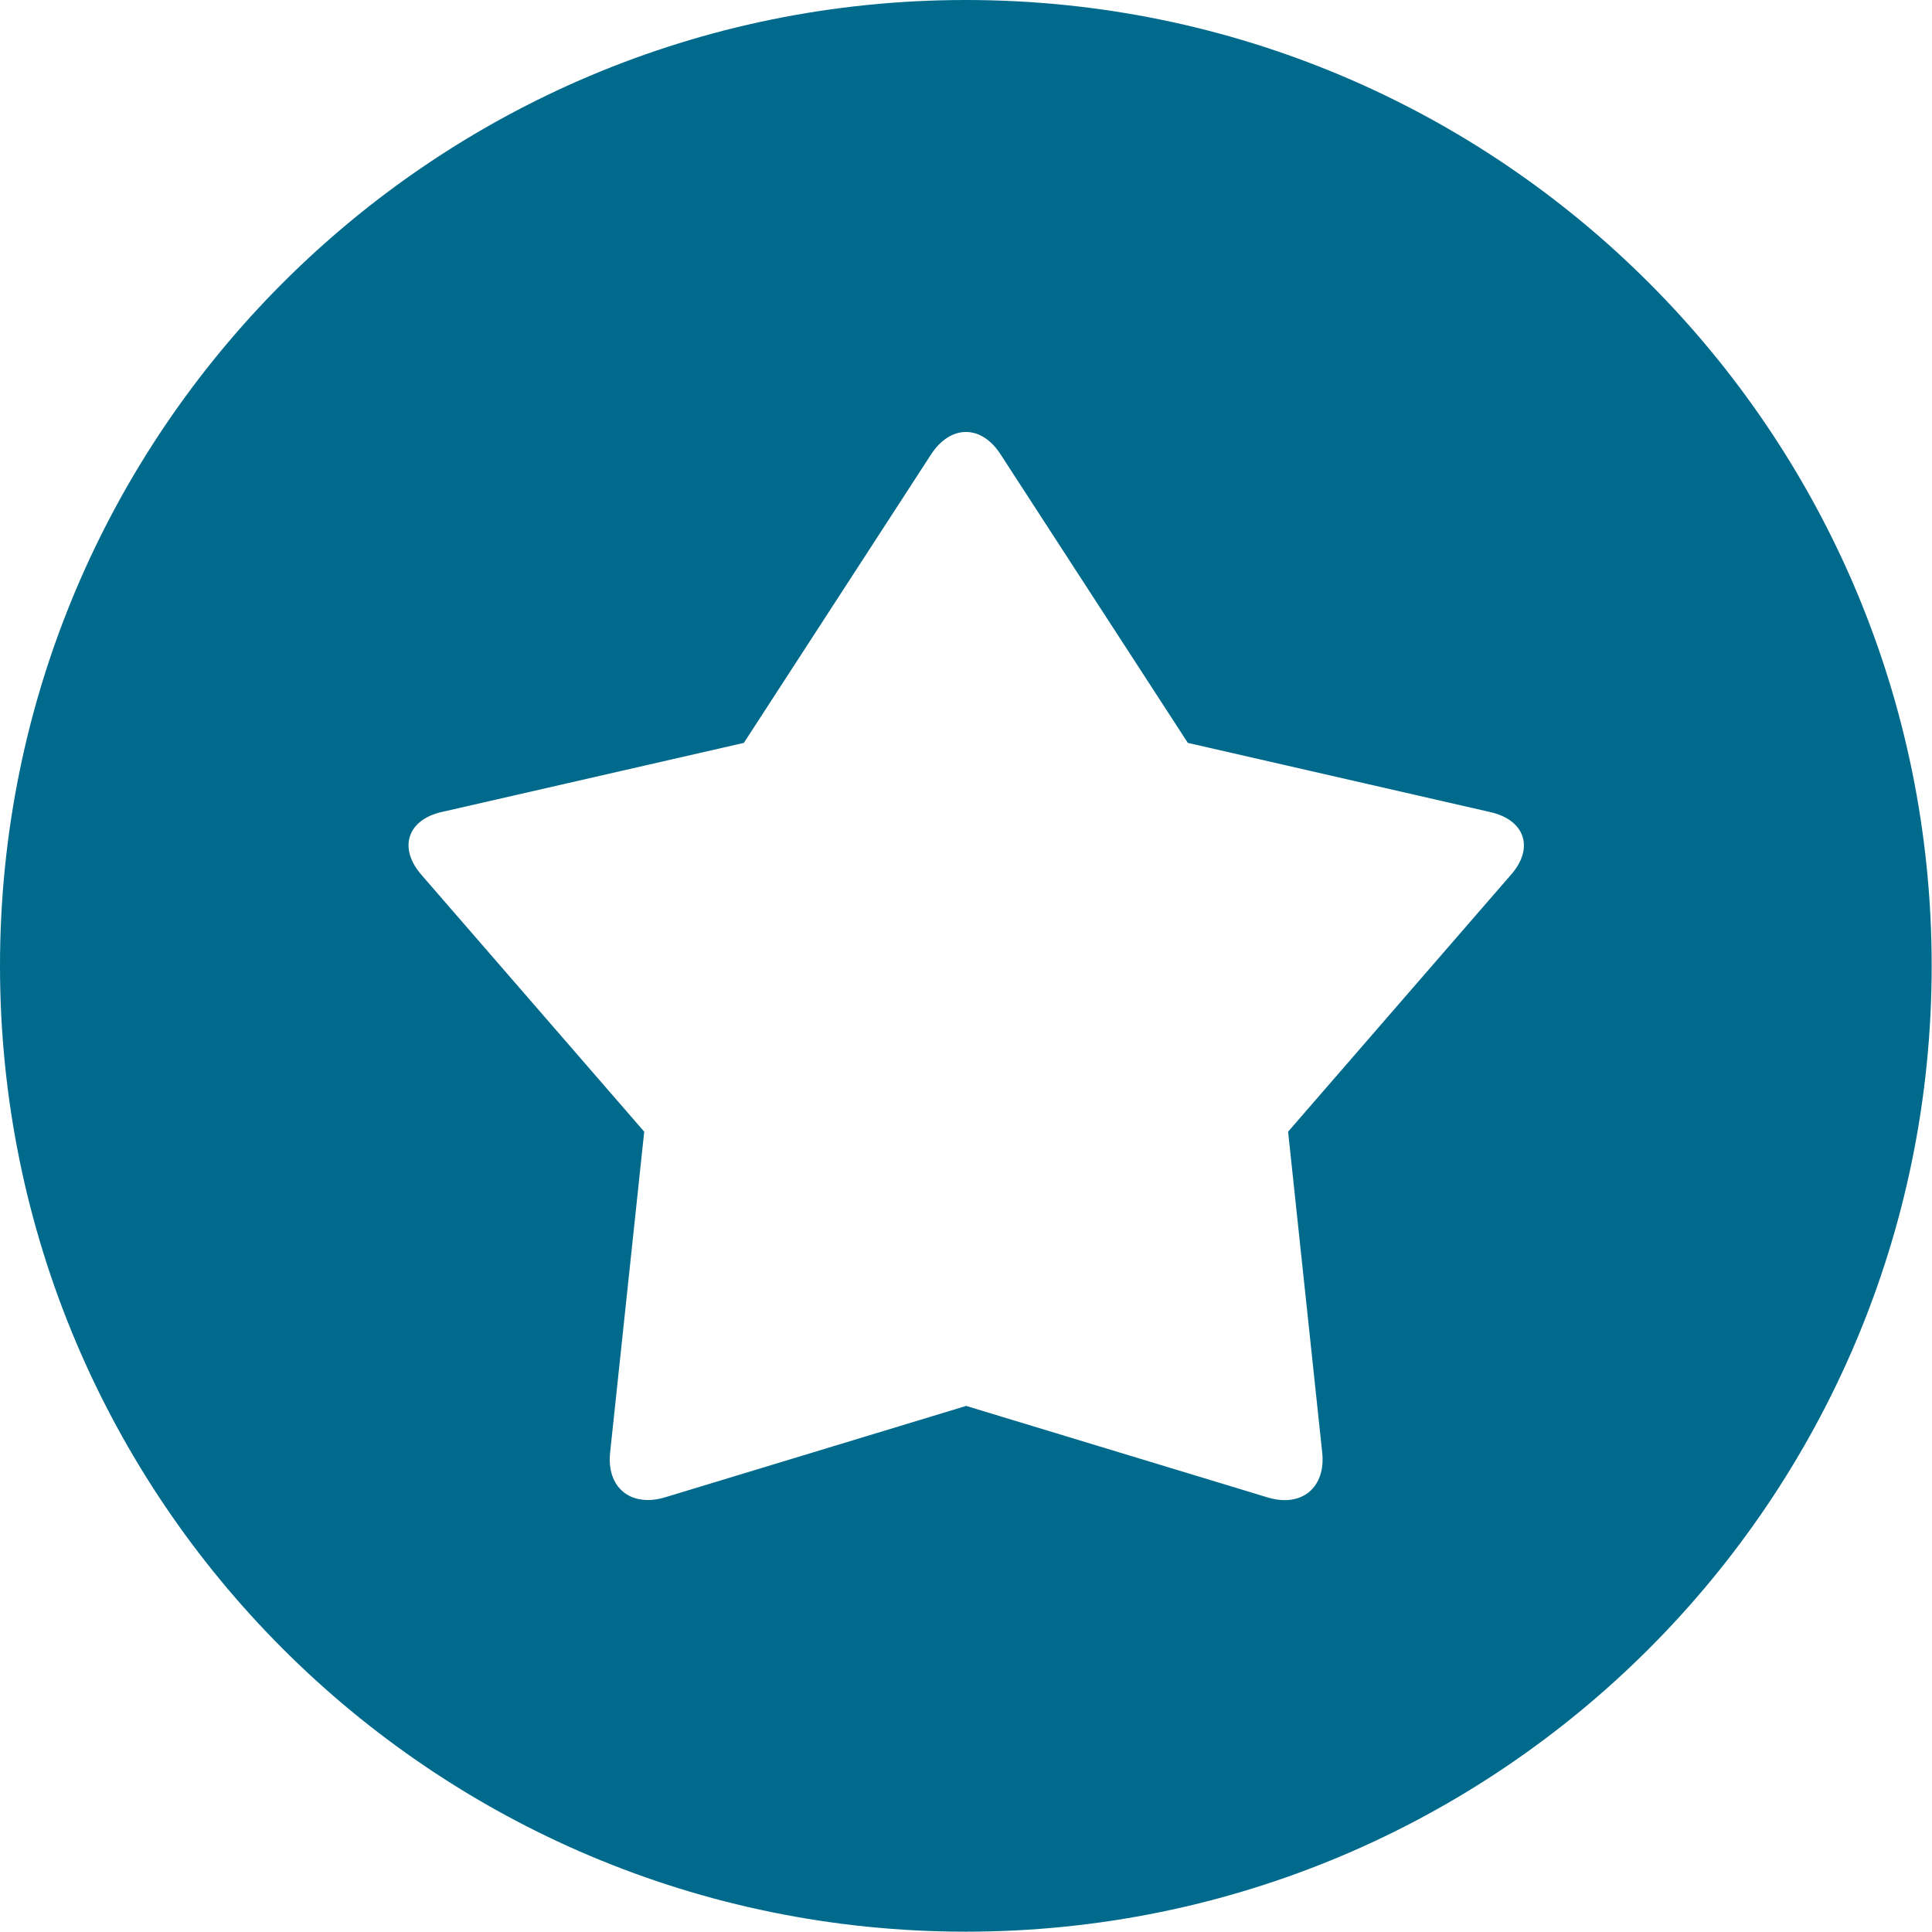 <svg xmlns="http://www.w3.org/2000/svg" viewBox="0 123.3 595.3 595.3" enable-background="new 0 123.3 595.3 595.3" width="32" height="32"><path fill="#006A8D" d="M297.6 123.3C133.2 123.3 0 256.5 0 420.9s133.2 297.6 297.6 297.6 297.6-133.2 297.6-297.6-133.1-297.6-297.6-297.6zm168 269.5L396.9 472l10.5 98.8c1.2 10.8-6.3 17.1-16.8 13.9l-92.9-28.2-92.9 28.2c-10.5 3.1-18-3.1-16.8-13.9l10.5-98.8-68.7-79.2c-7.1-8.2-4.3-16.9 6.3-19.3l93.1-21.3 57.7-88.9c6-9.2 15.5-9.2 21.4 0l57.7 88.9 93.1 21.3c10.8 2.4 13.7 11.1 6.5 19.3z"/></svg>